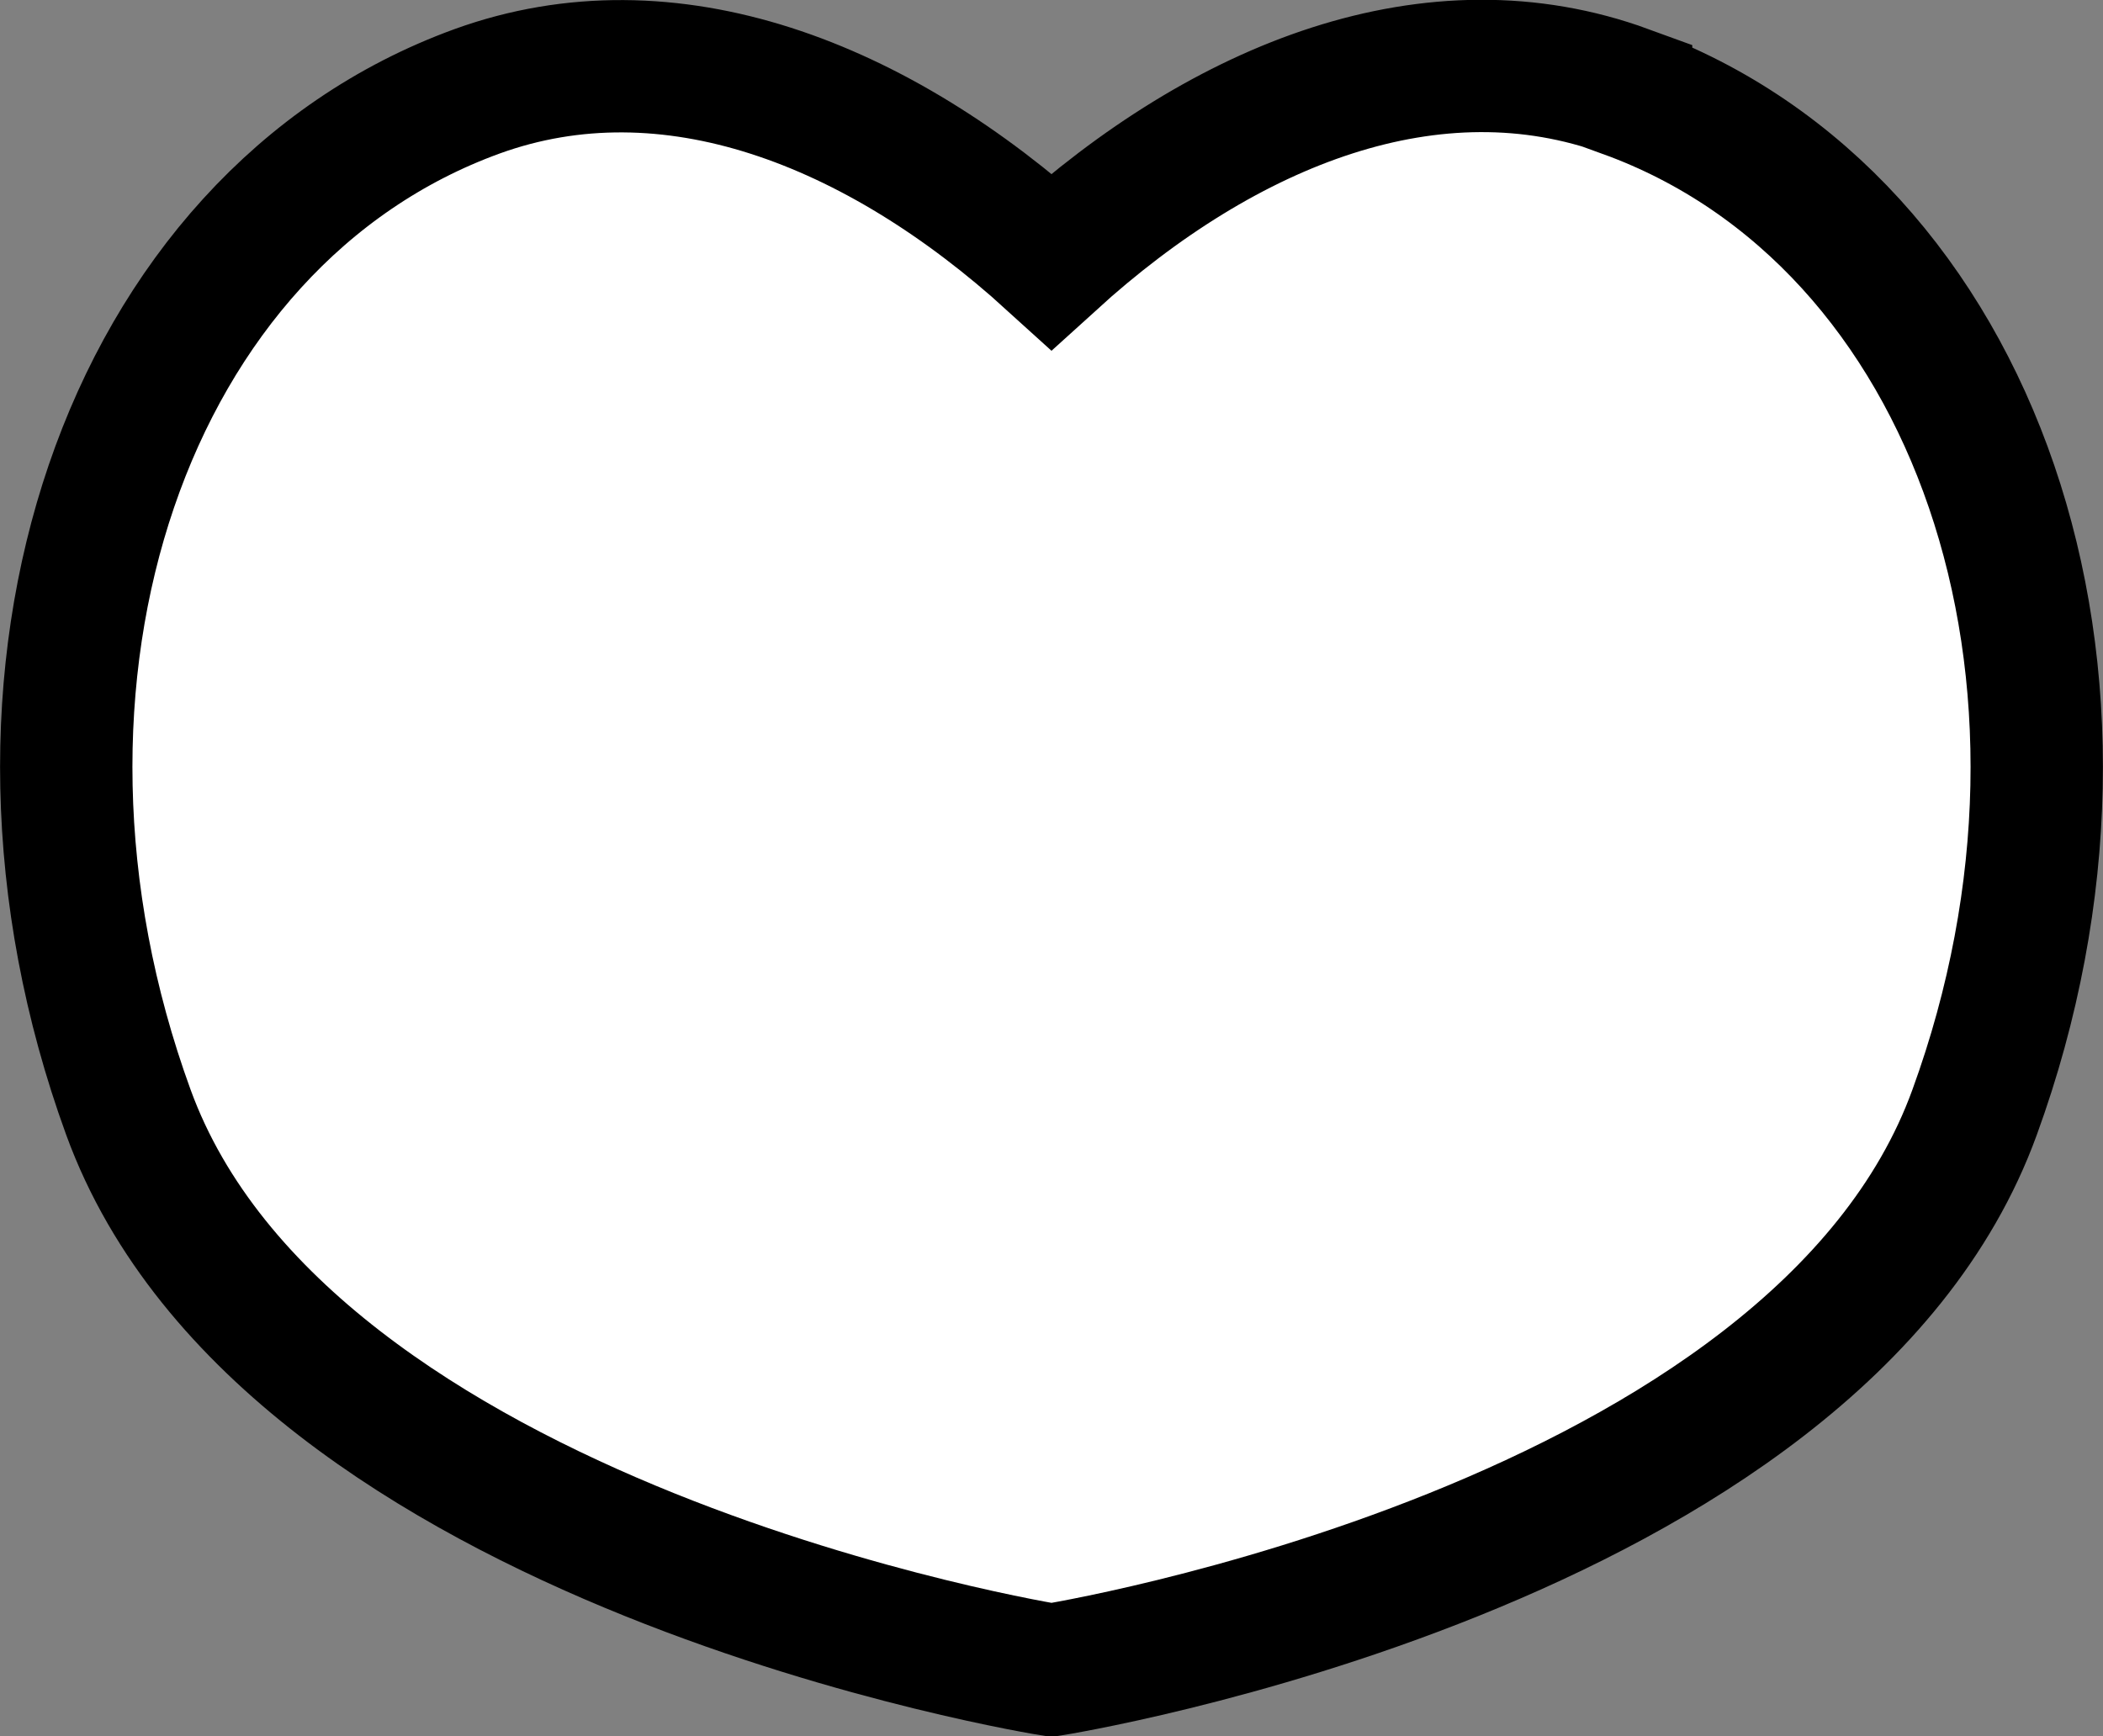 <?xml version="1.0" encoding="UTF-8"?>
<svg id="Layer_1" data-name="Layer 1" xmlns="http://www.w3.org/2000/svg" viewBox="0 0 31.78 26.24">
  <rect x="0" y="0" width="31.78" height="26.24" fill="#808080" stroke="none"/>
  <path d="M24.57,1.38c-2.9-1.06-6.04,.17-8.68,2.57C13.25,1.55,10.11,.33,7.21,1.38,1.9,3.31-.46,10.22,1.94,16.81c2.4,6.59,13.95,8.43,13.95,8.43,0,0,11.56-1.84,13.95-8.43,2.4-6.59,.04-13.49-5.27-15.42Z" fill="#fff" stroke="#000" stroke-miterlimit="10" stroke-width="2"/>
</svg>